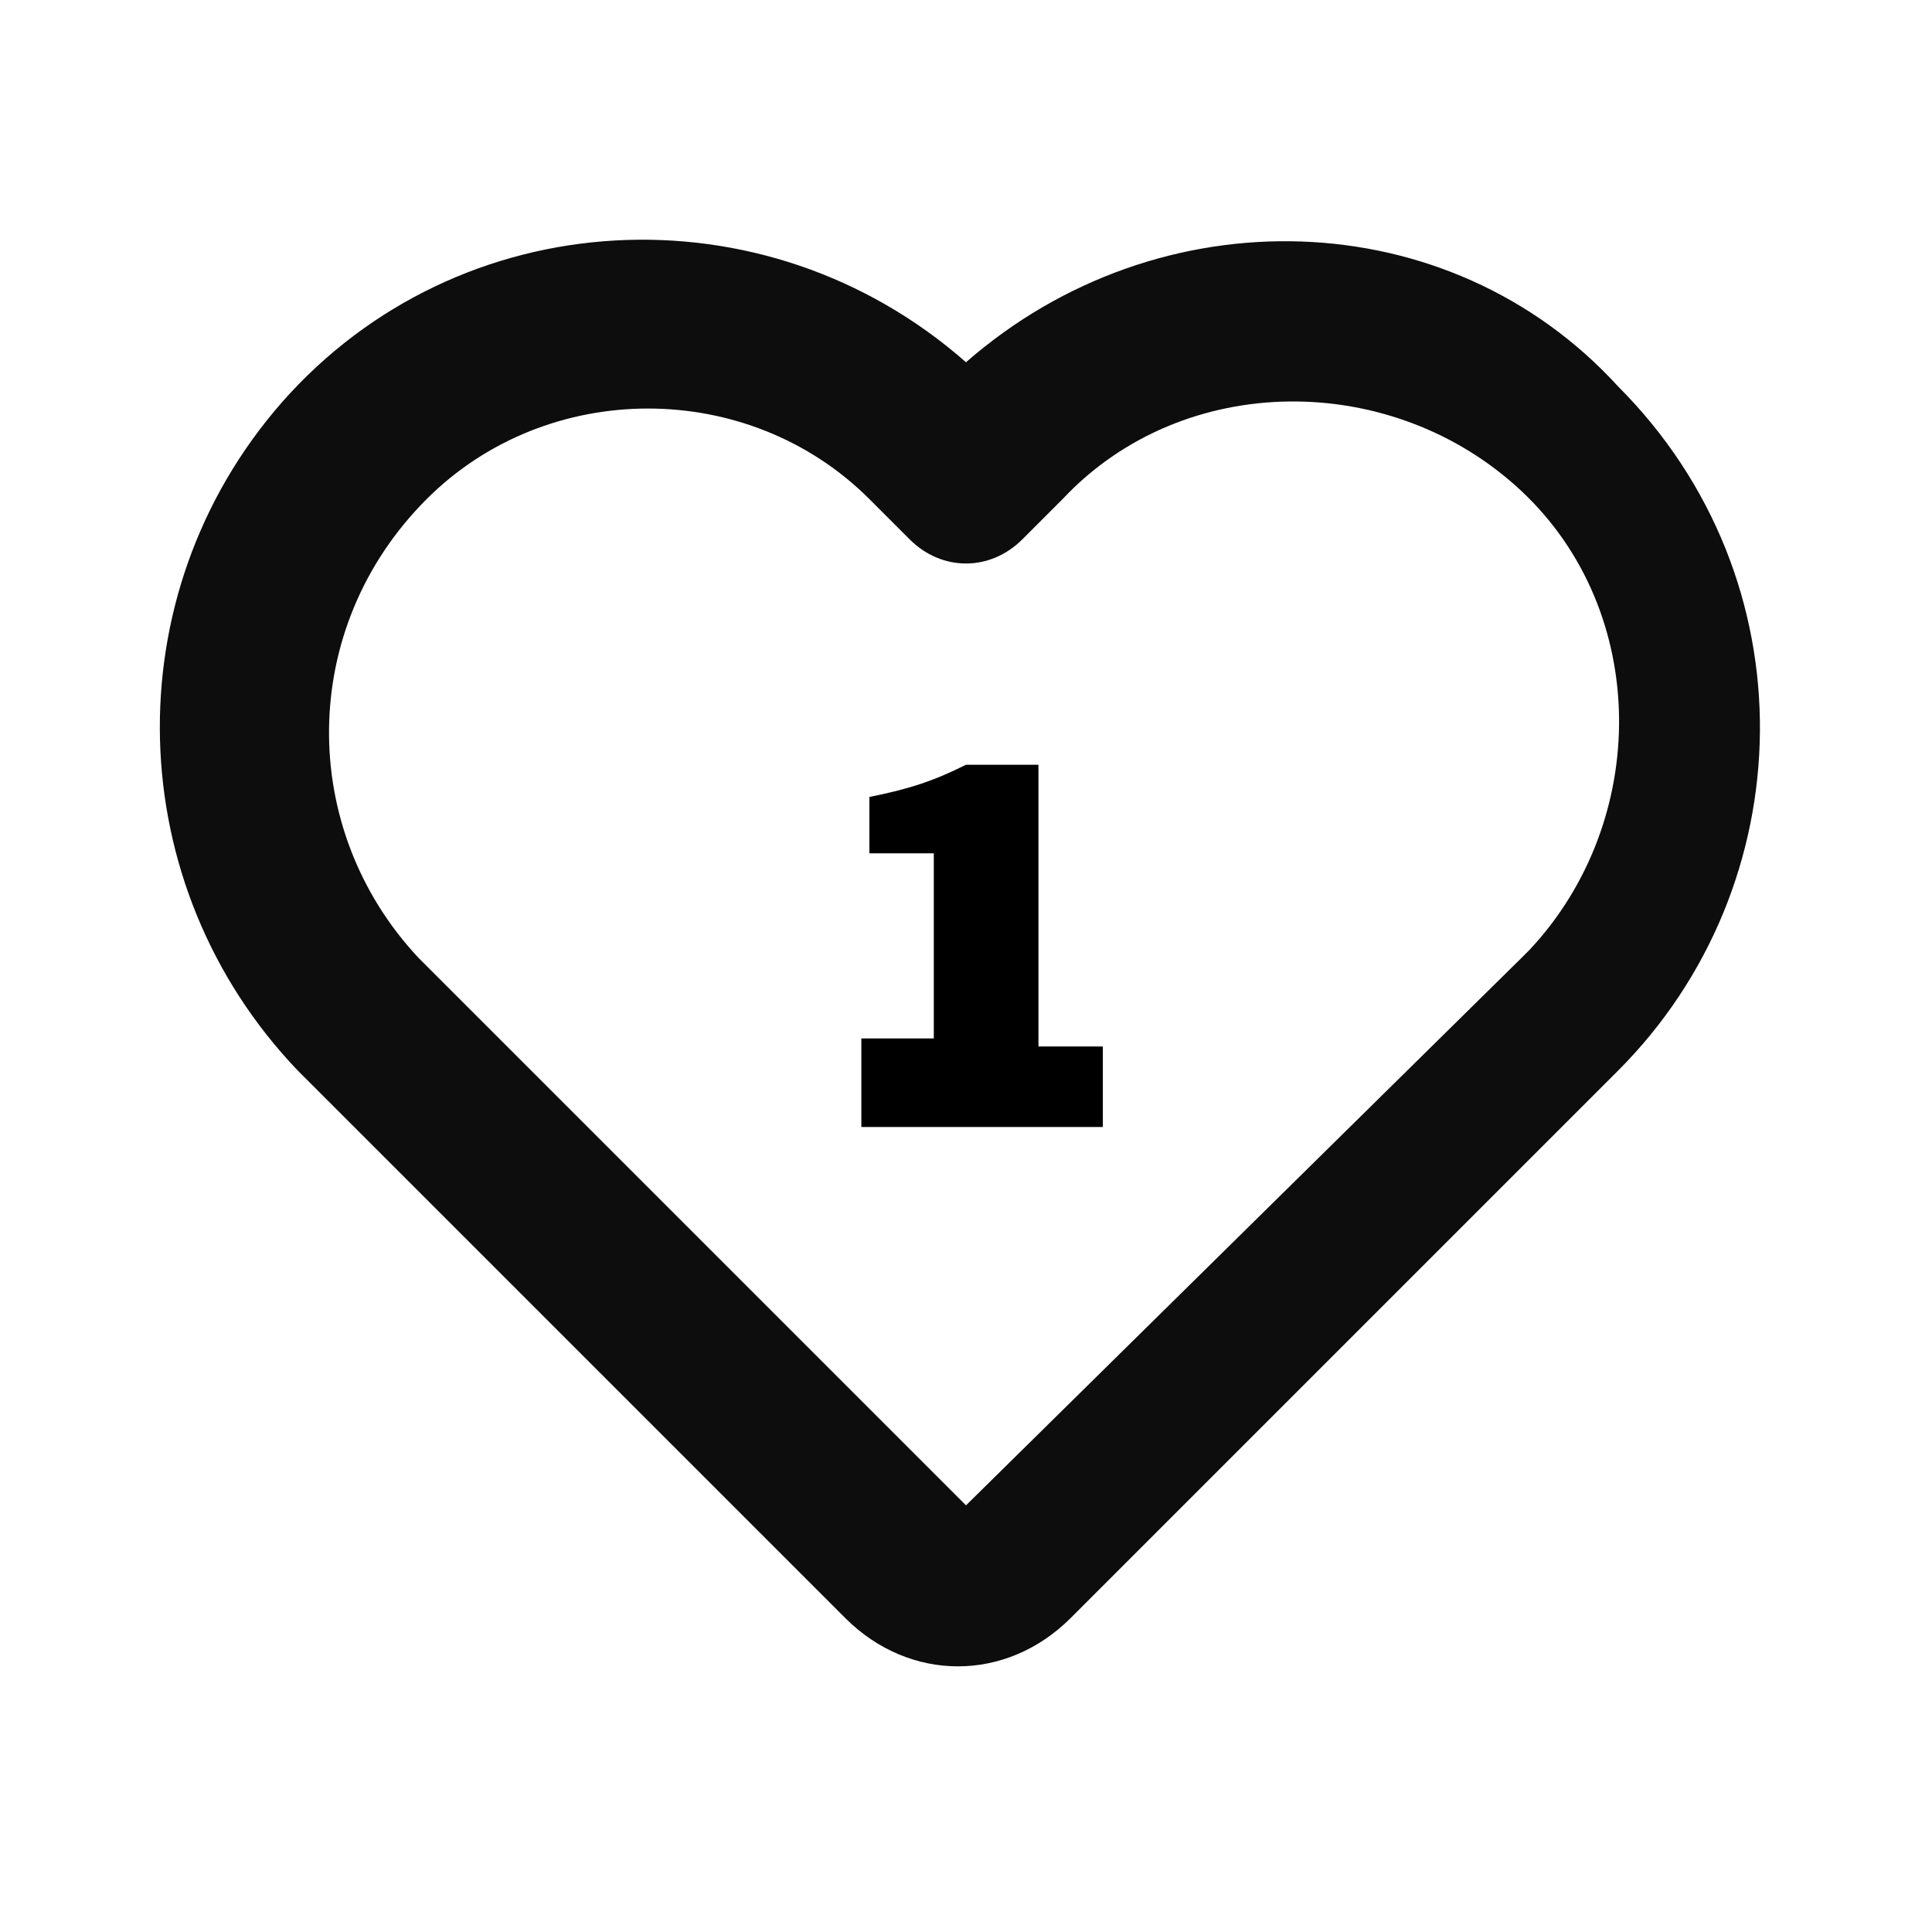 <?xml version="1.0" encoding="utf-8"?>
<!-- Generator: Adobe Illustrator 26.0.1, SVG Export Plug-In . SVG Version: 6.00 Build 0)  -->
<svg version="1.1" id="Layer_1" xmlns="http://www.w3.org/2000/svg" xmlns:xlink="http://www.w3.org/1999/xlink" x="0px" y="0px"
	 viewBox="0 0 24 24" style="enable-background:new 0 0 24 24;" xml:space="preserve">
<style type="text/css">
	.st0{fill:#0D0D0D;}
</style>
<path class="st0" d="M12,4.5C9.5,2.3,5.7,2.5,3.5,5c-2.1,2.4-2,6,0.2,8.3l6.8,6.8c0.8,0.8,2,0.8,2.8,0l6.8-6.8
	c2.3-2.3,2.4-6.1,0-8.5C18,2.5,14.4,2.4,12,4.5z M10.8,6.2l0.5,0.5c0.4,0.4,1,0.4,1.4,0l0.5-0.5c1.5-1.6,4.1-1.6,5.7-0.1
	s1.6,4.1,0.1,5.7c0,0-0.1,0.1-0.1,0.1L12,18.7l-6.8-6.8c-1.5-1.6-1.5-4.1,0.1-5.7C6.8,4.7,9.3,4.7,10.8,6.2z"/>
<g>
	<g>
		<path d="M10.6,12.9h1v-2.3h-0.8V9.9c0.5-0.1,0.8-0.2,1.2-0.4h0.9v3.5h0.8v1h-3V12.9z"/>
	</g>
</g>
</svg>
